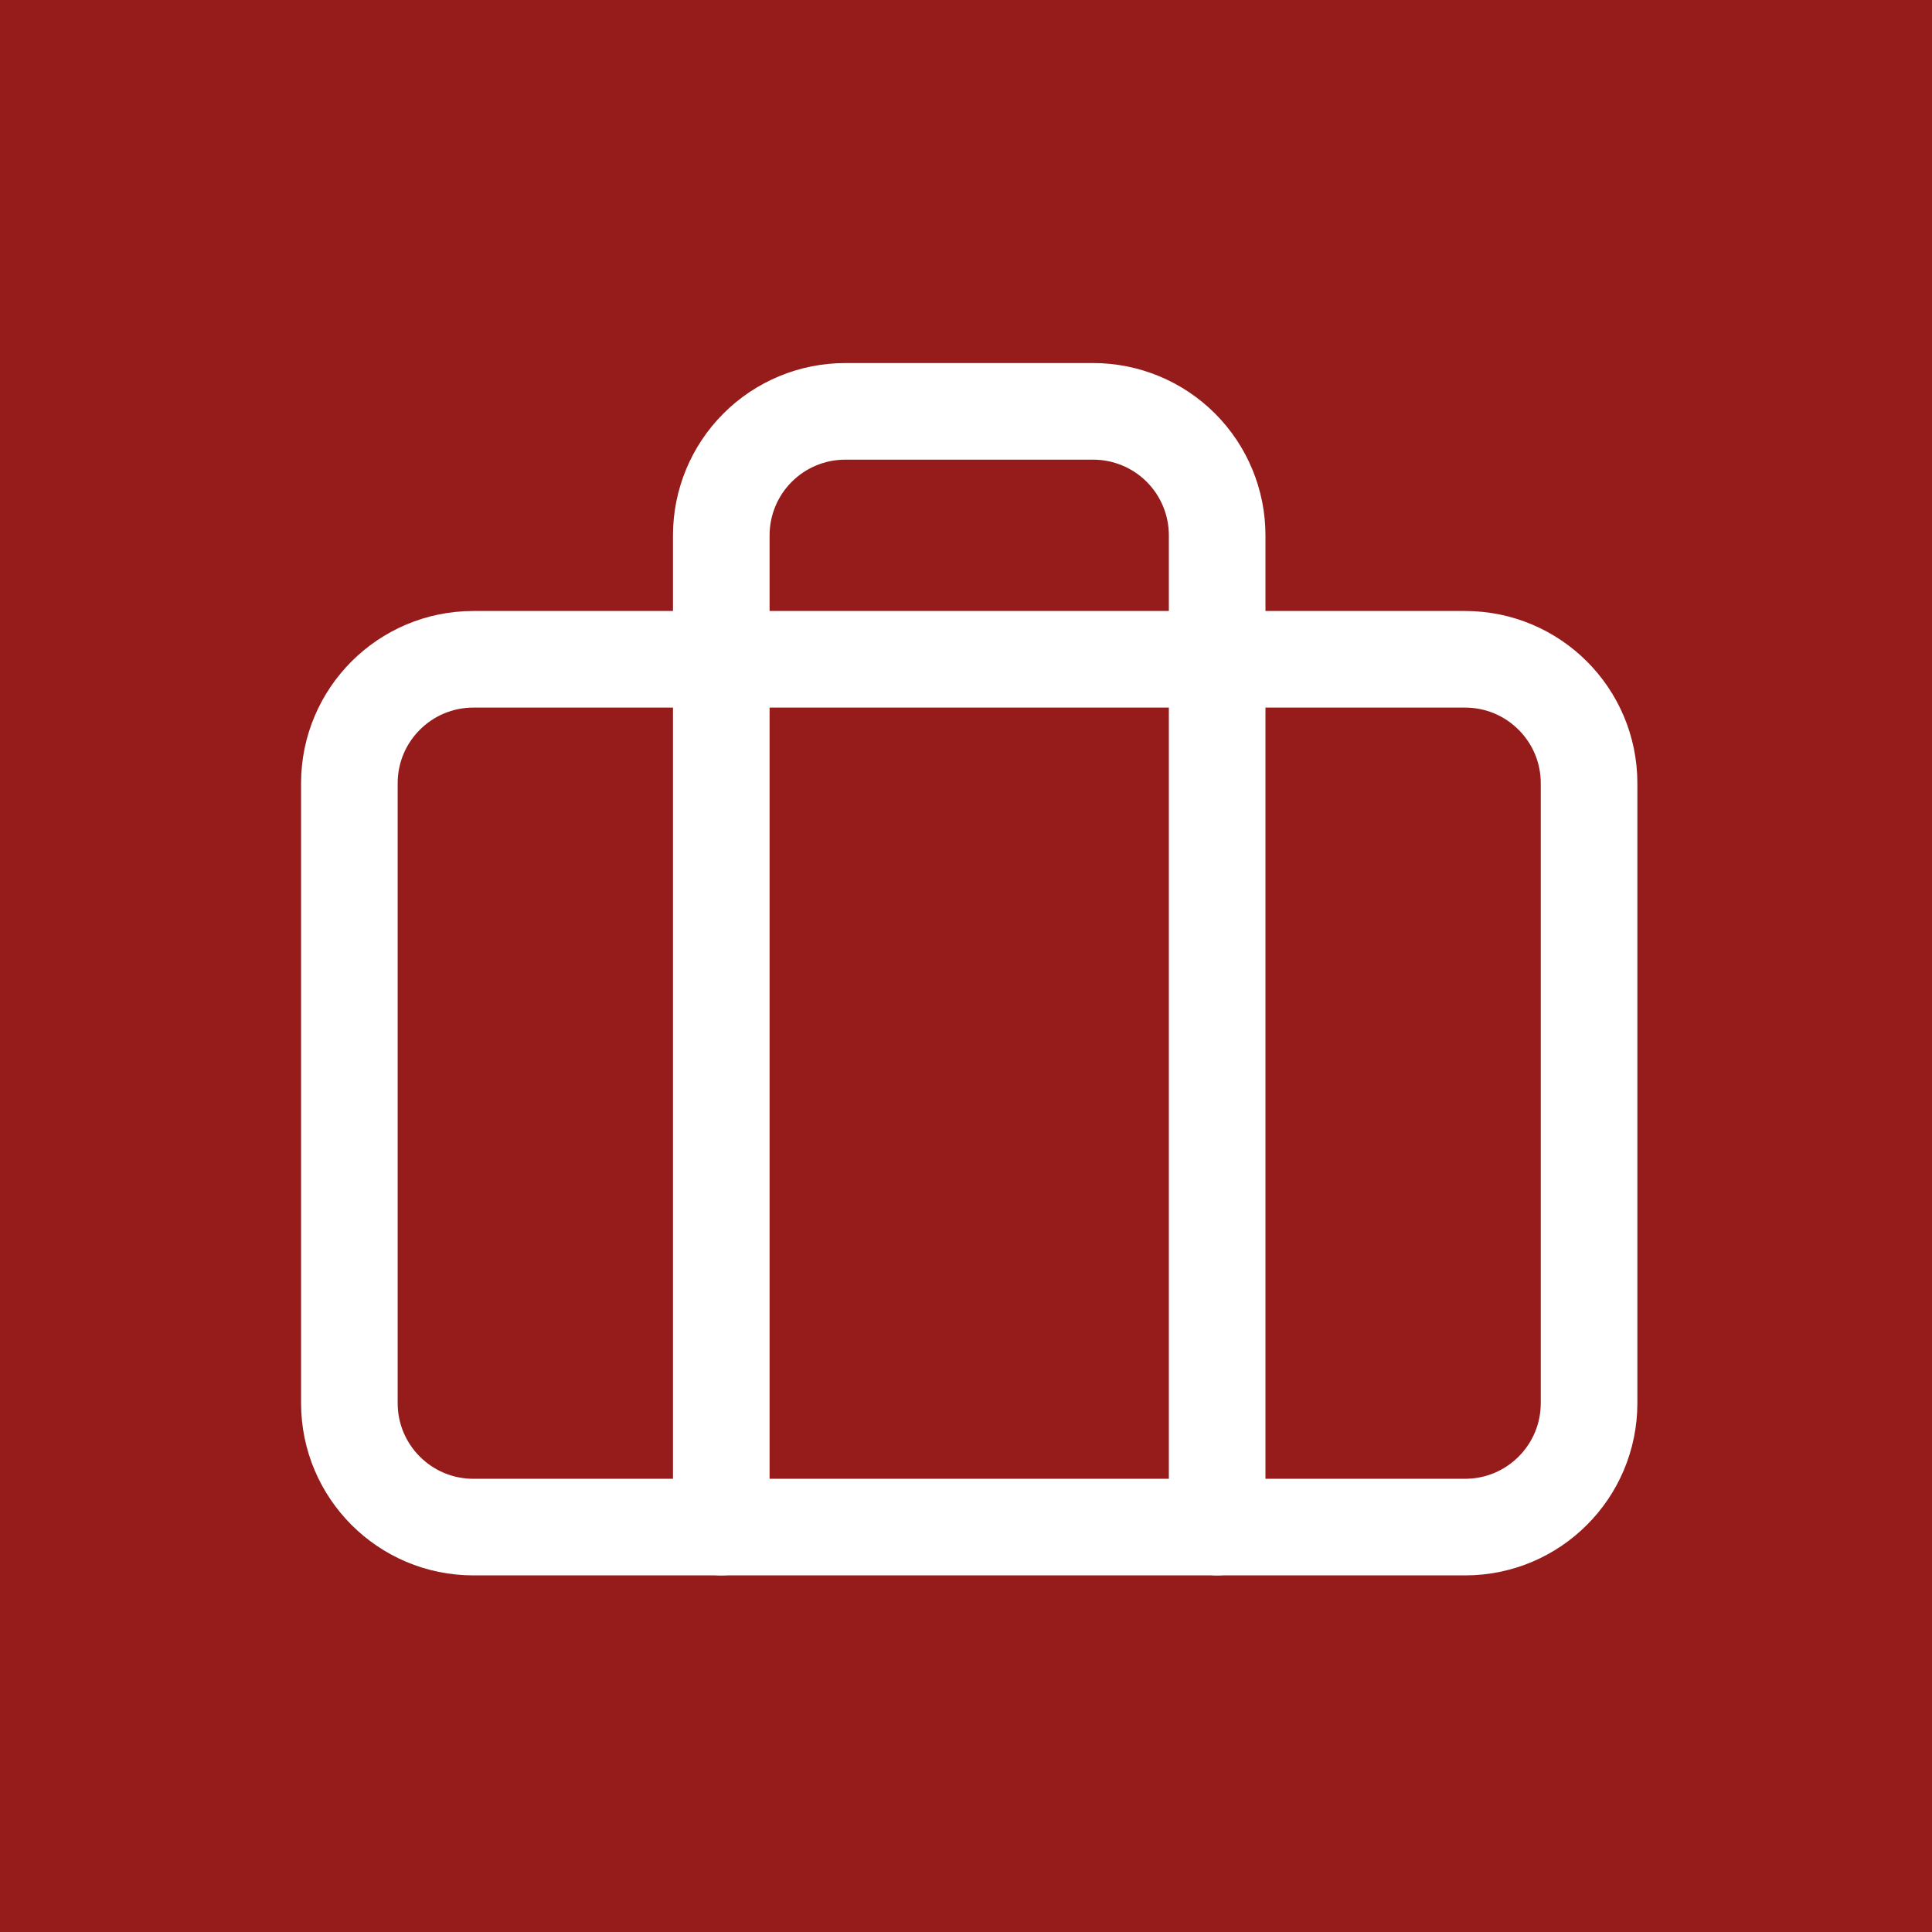 <svg width="300" height="300" viewBox="0 0 300 300" fill="none" xmlns="http://www.w3.org/2000/svg">
<rect width="300" height="300" fill="#961C1C"/>
<path d="M227.5 102.375H73.5C62.868 102.375 54.25 110.994 54.25 121.625V217.875C54.25 228.506 62.868 237.125 73.5 237.125H227.5C238.131 237.125 246.75 228.506 246.75 217.875V121.625C246.75 110.994 238.131 102.375 227.5 102.375Z" stroke="white" stroke-width="15" stroke-linecap="round" stroke-linejoin="round"/>
<path d="M189 237.125V83.125C189 78.02 186.972 73.123 183.362 69.513C179.752 65.903 174.855 63.875 169.75 63.875H131.25C126.145 63.875 121.248 65.903 117.638 69.513C114.028 73.123 112 78.02 112 83.125V237.125" stroke="white" stroke-width="15" stroke-linecap="round" stroke-linejoin="round"/>
</svg>

